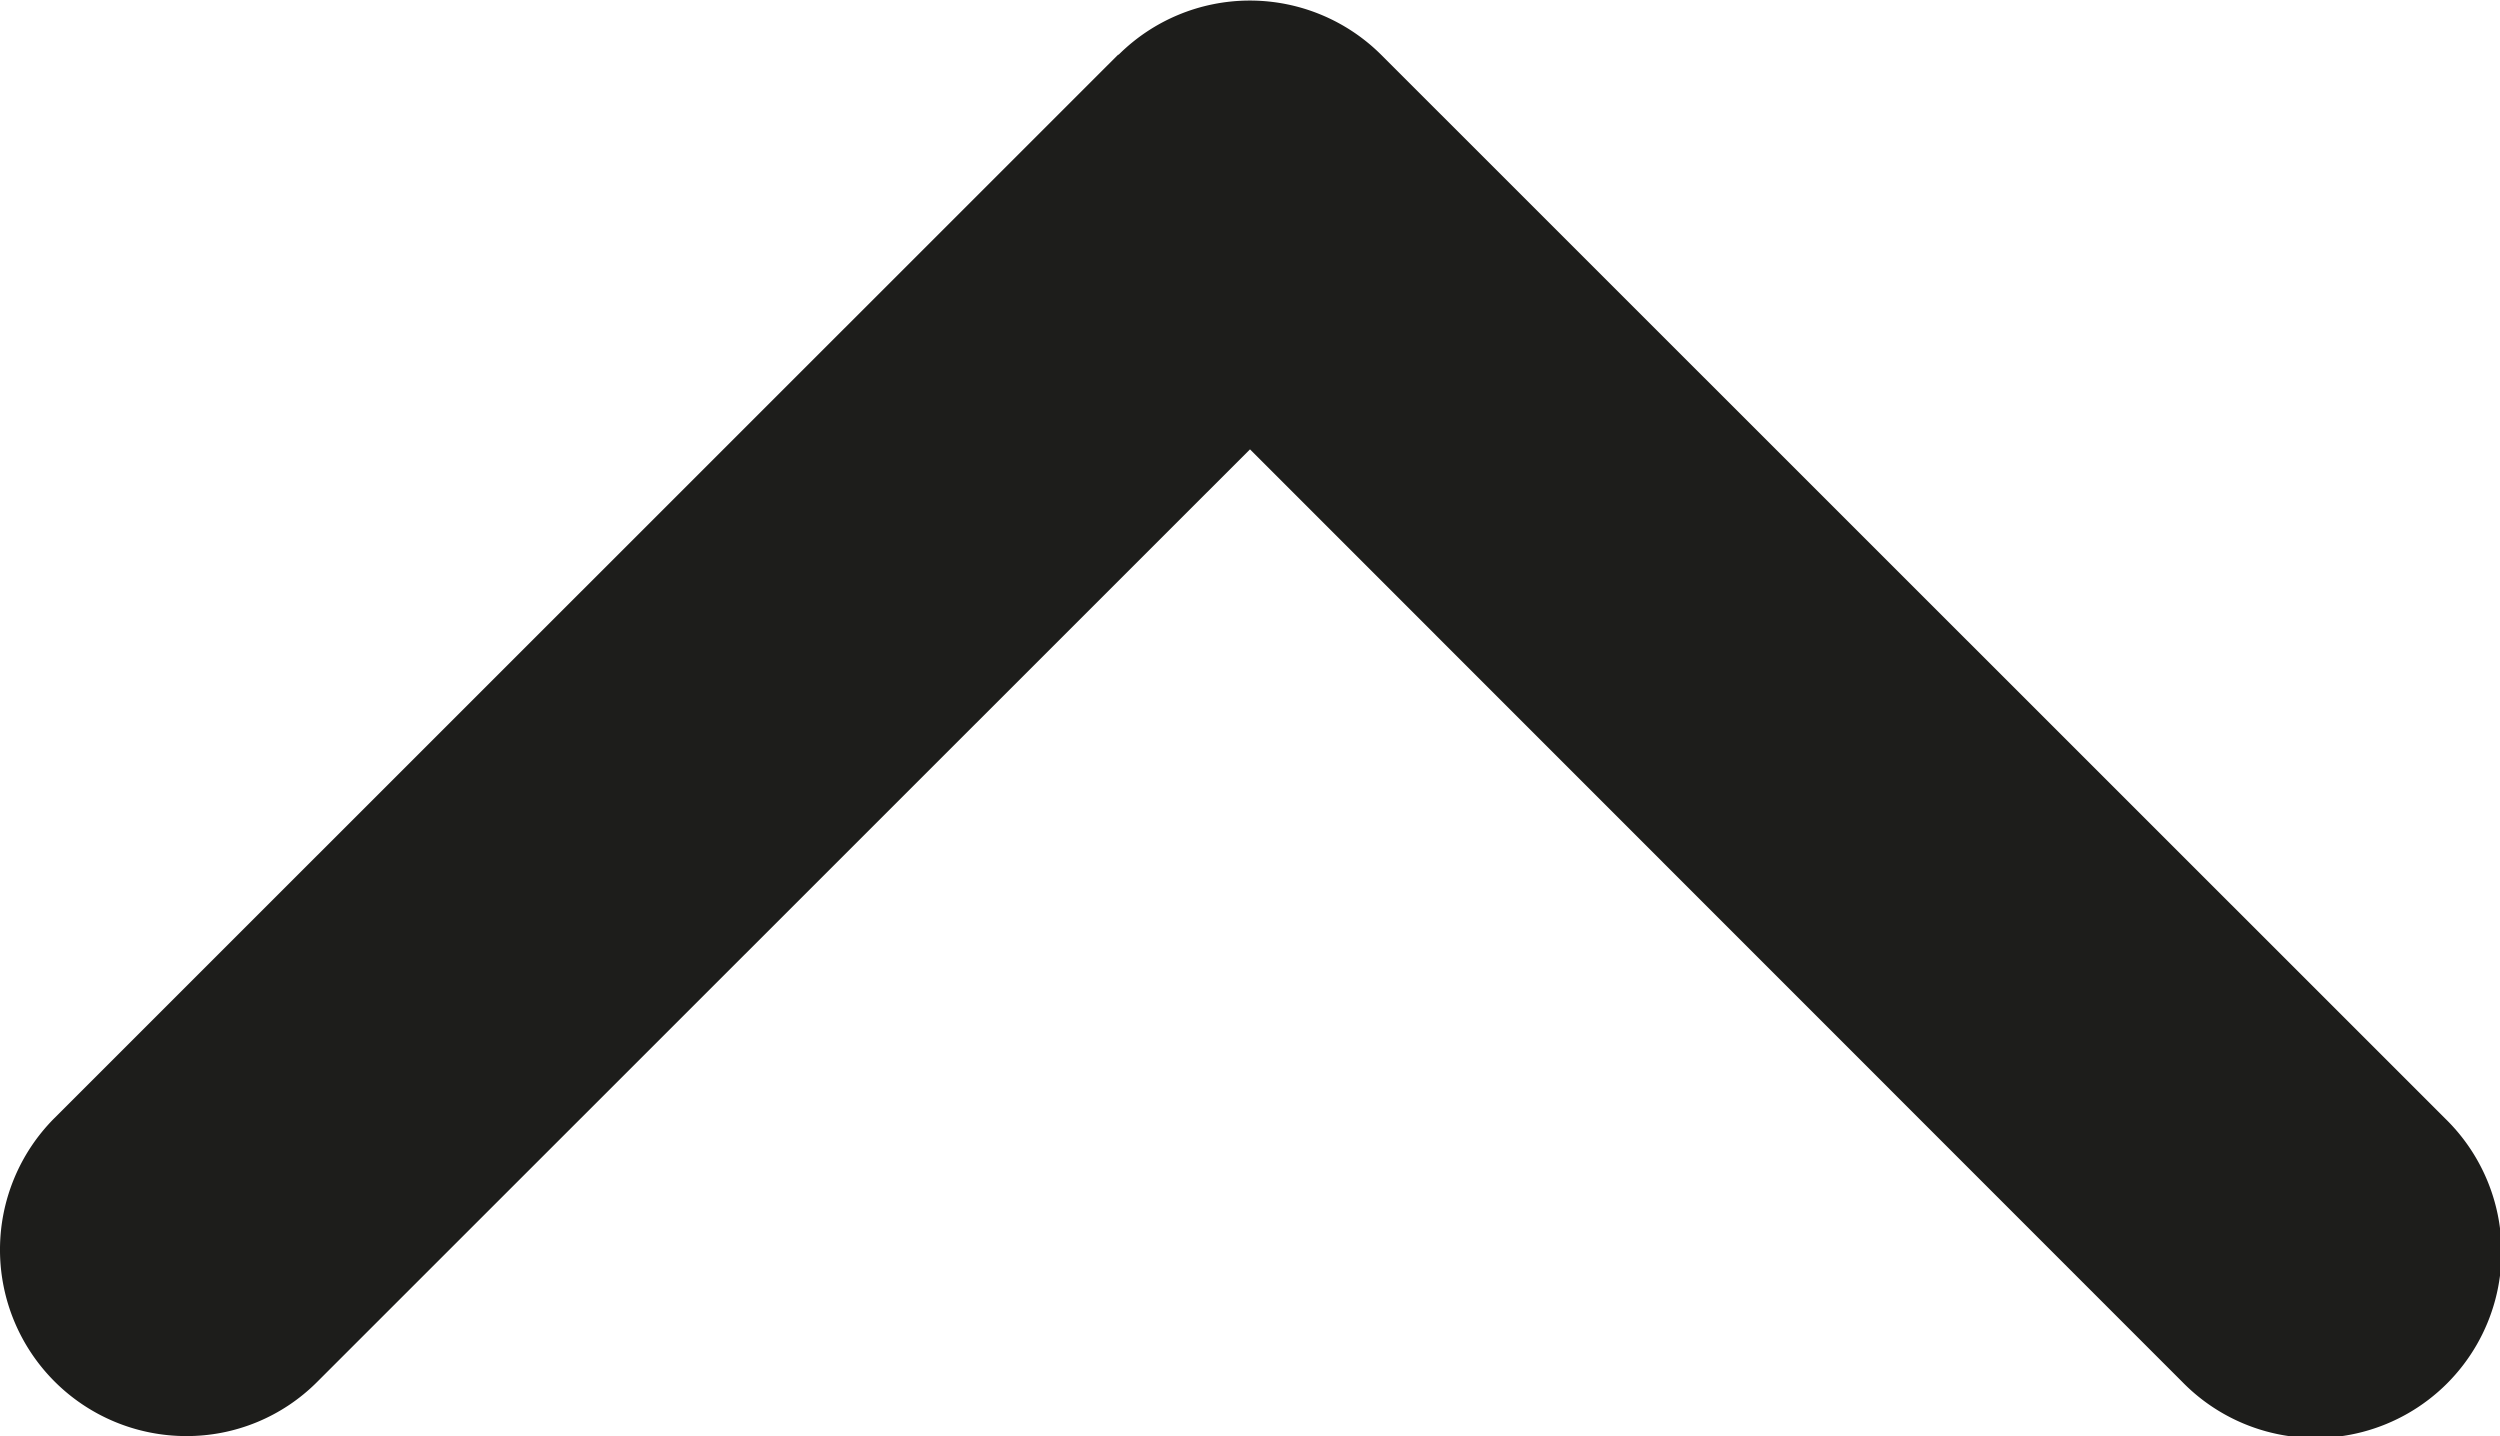 <svg xmlns="http://www.w3.org/2000/svg" width="9.23" height="5.302" viewBox="0 0 9.23 5.302">
  <path id="Path_44453" data-name="Path 44453" d="M680.439,476.366l-3.929,3.928a.688.688,0,0,0,.486,1.173.68.68,0,0,0,.485-.2l3.444-3.443,3.442,3.443a.687.687,0,1,0,.972-.971l-3.929-3.928a.687.687,0,0,0-.971,0Z" transform="translate(-676.31 -476.165)" fill="#1d1d1b"/>
</svg>
